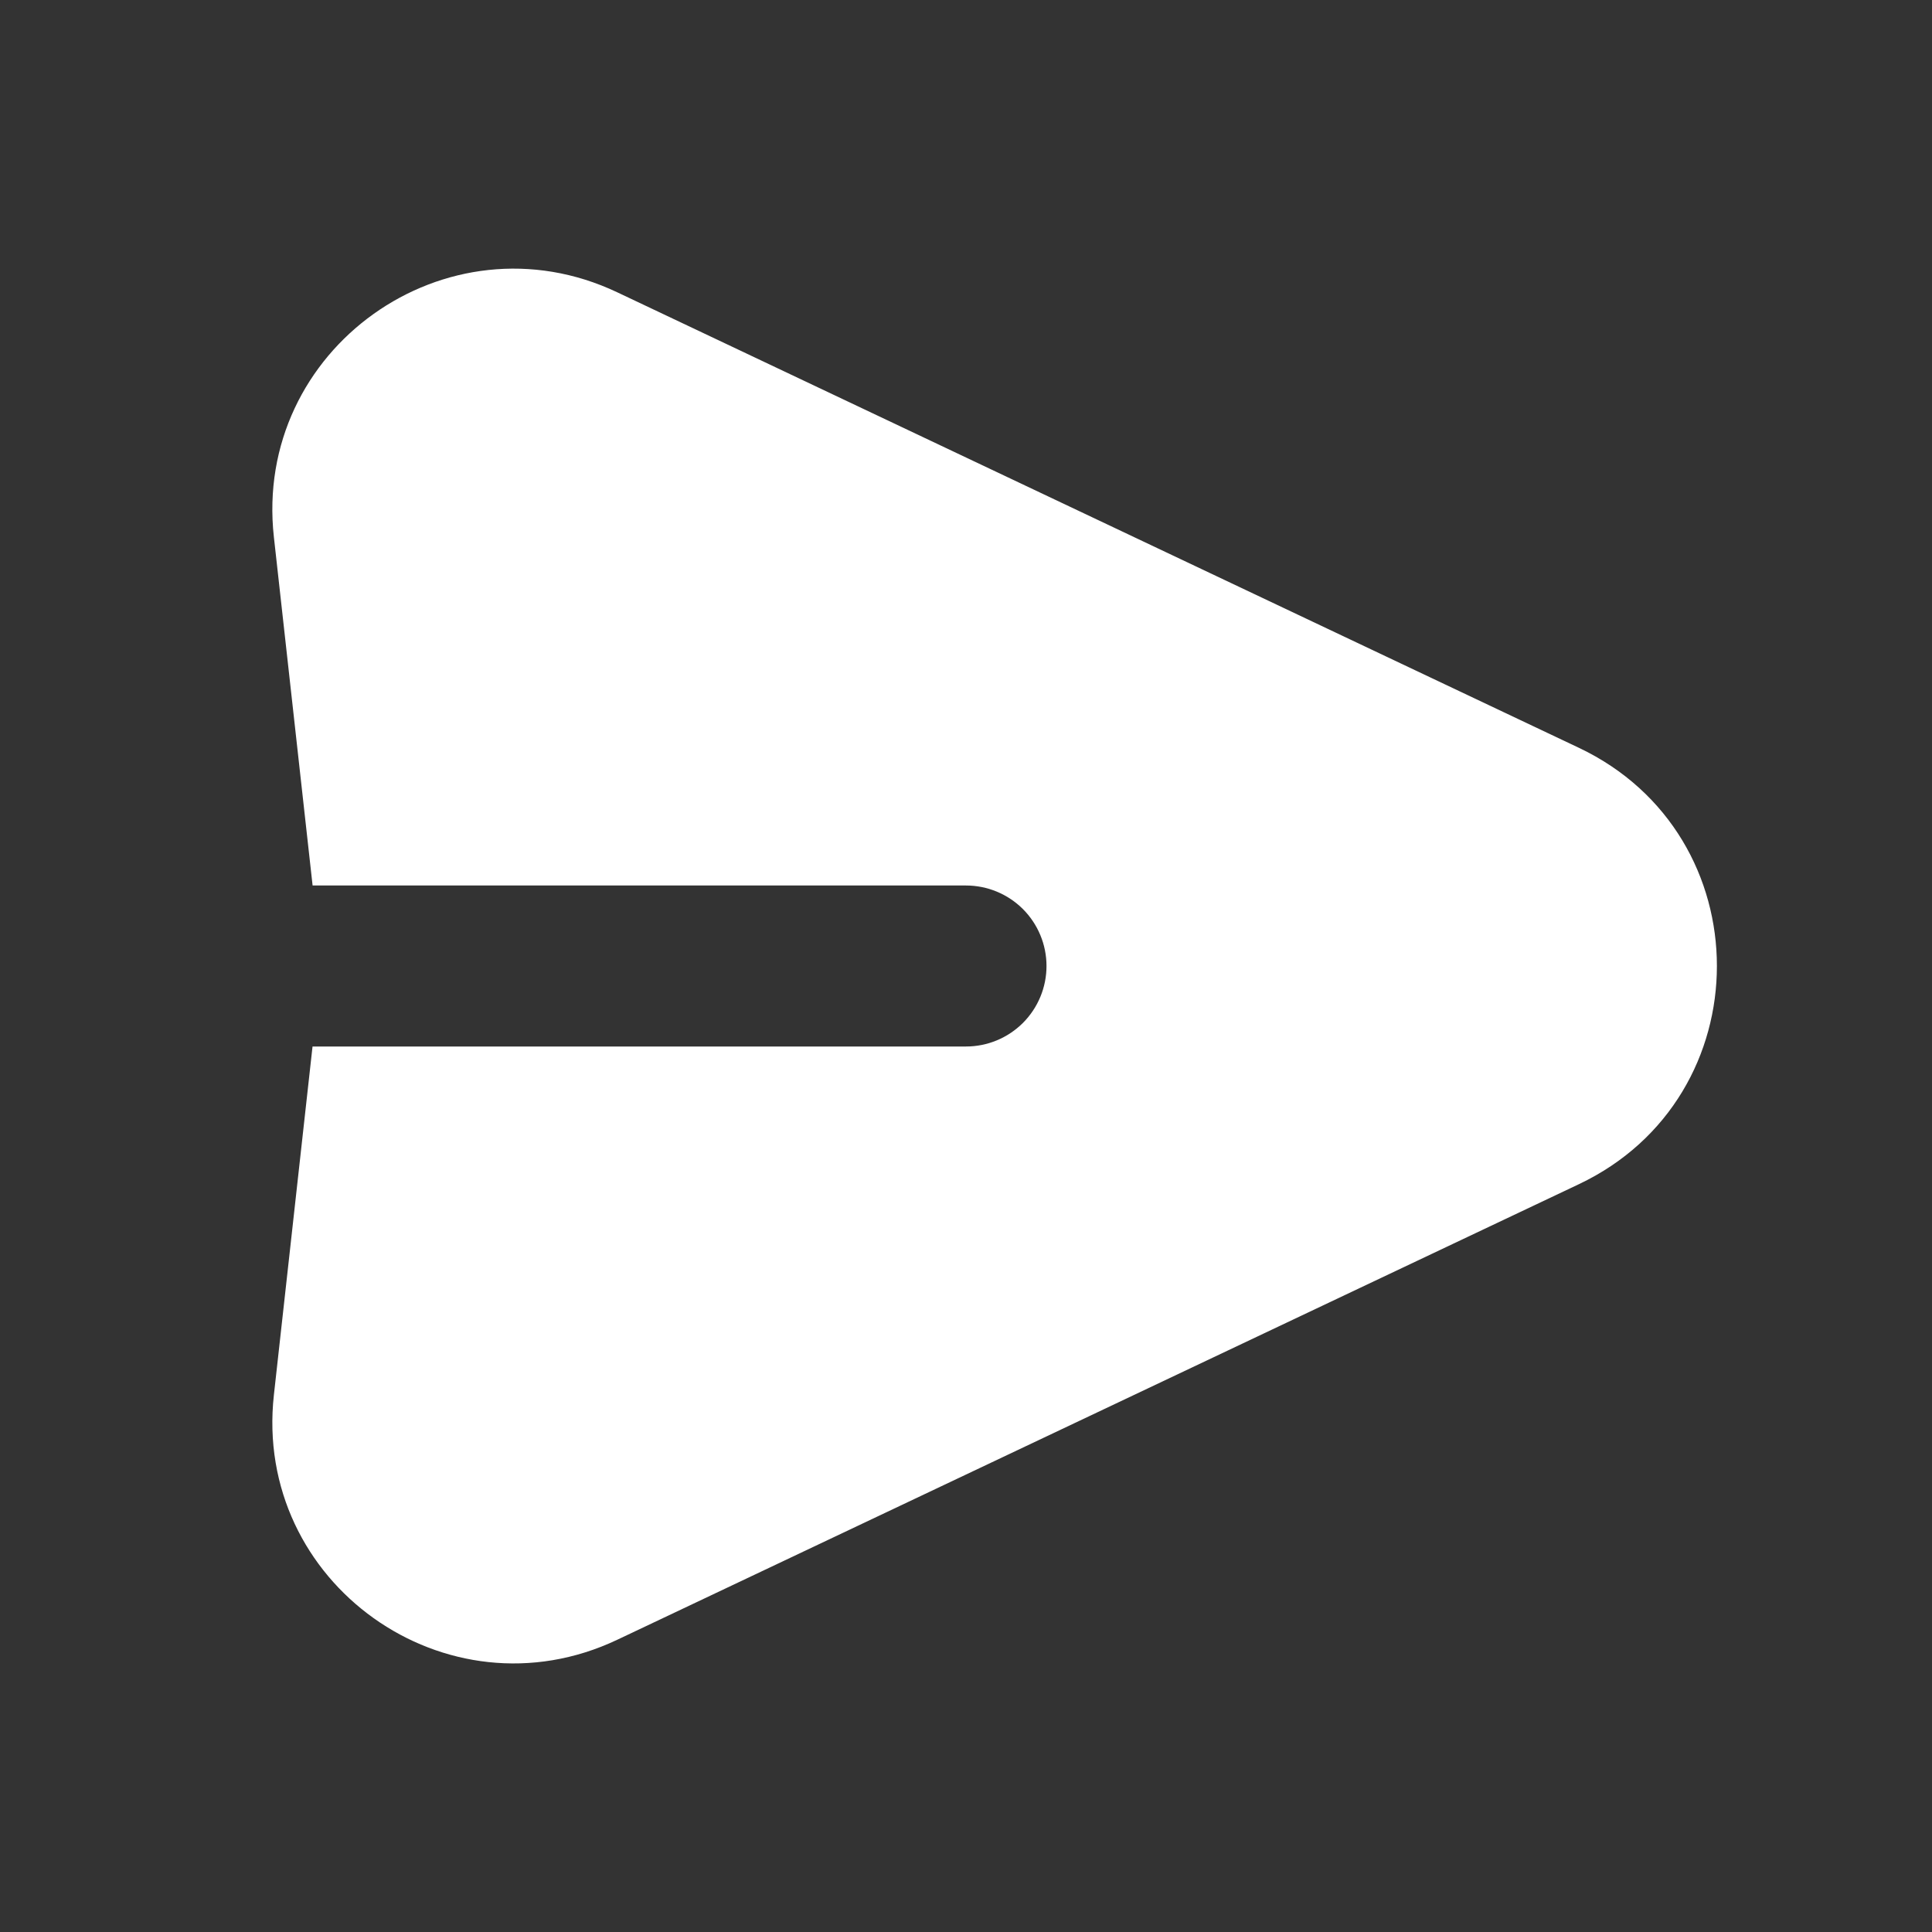 <svg width="30" height="30" viewBox="0 0 30 30" fill="none" xmlns="http://www.w3.org/2000/svg">
<rect x="0" y="0" width="30" height="30" fill="#333333" stroke="none"/>
<path fill-rule="evenodd" clip-rule="evenodd" d="M4.253 8.341C3.928 5.424 6.931 3.281 9.585 4.539L24.515 11.611C27.375 12.965 27.375 17.035 24.515 18.389L9.585 25.462C6.931 26.72 3.929 24.578 4.253 21.66L4.853 16.25H15C15.332 16.25 15.649 16.118 15.884 15.884C16.118 15.649 16.25 15.332 16.25 15C16.25 14.668 16.118 14.351 15.884 14.116C15.649 13.882 15.332 13.75 15 13.75H4.854L4.253 8.341Z" fill="white"/>
</svg>
